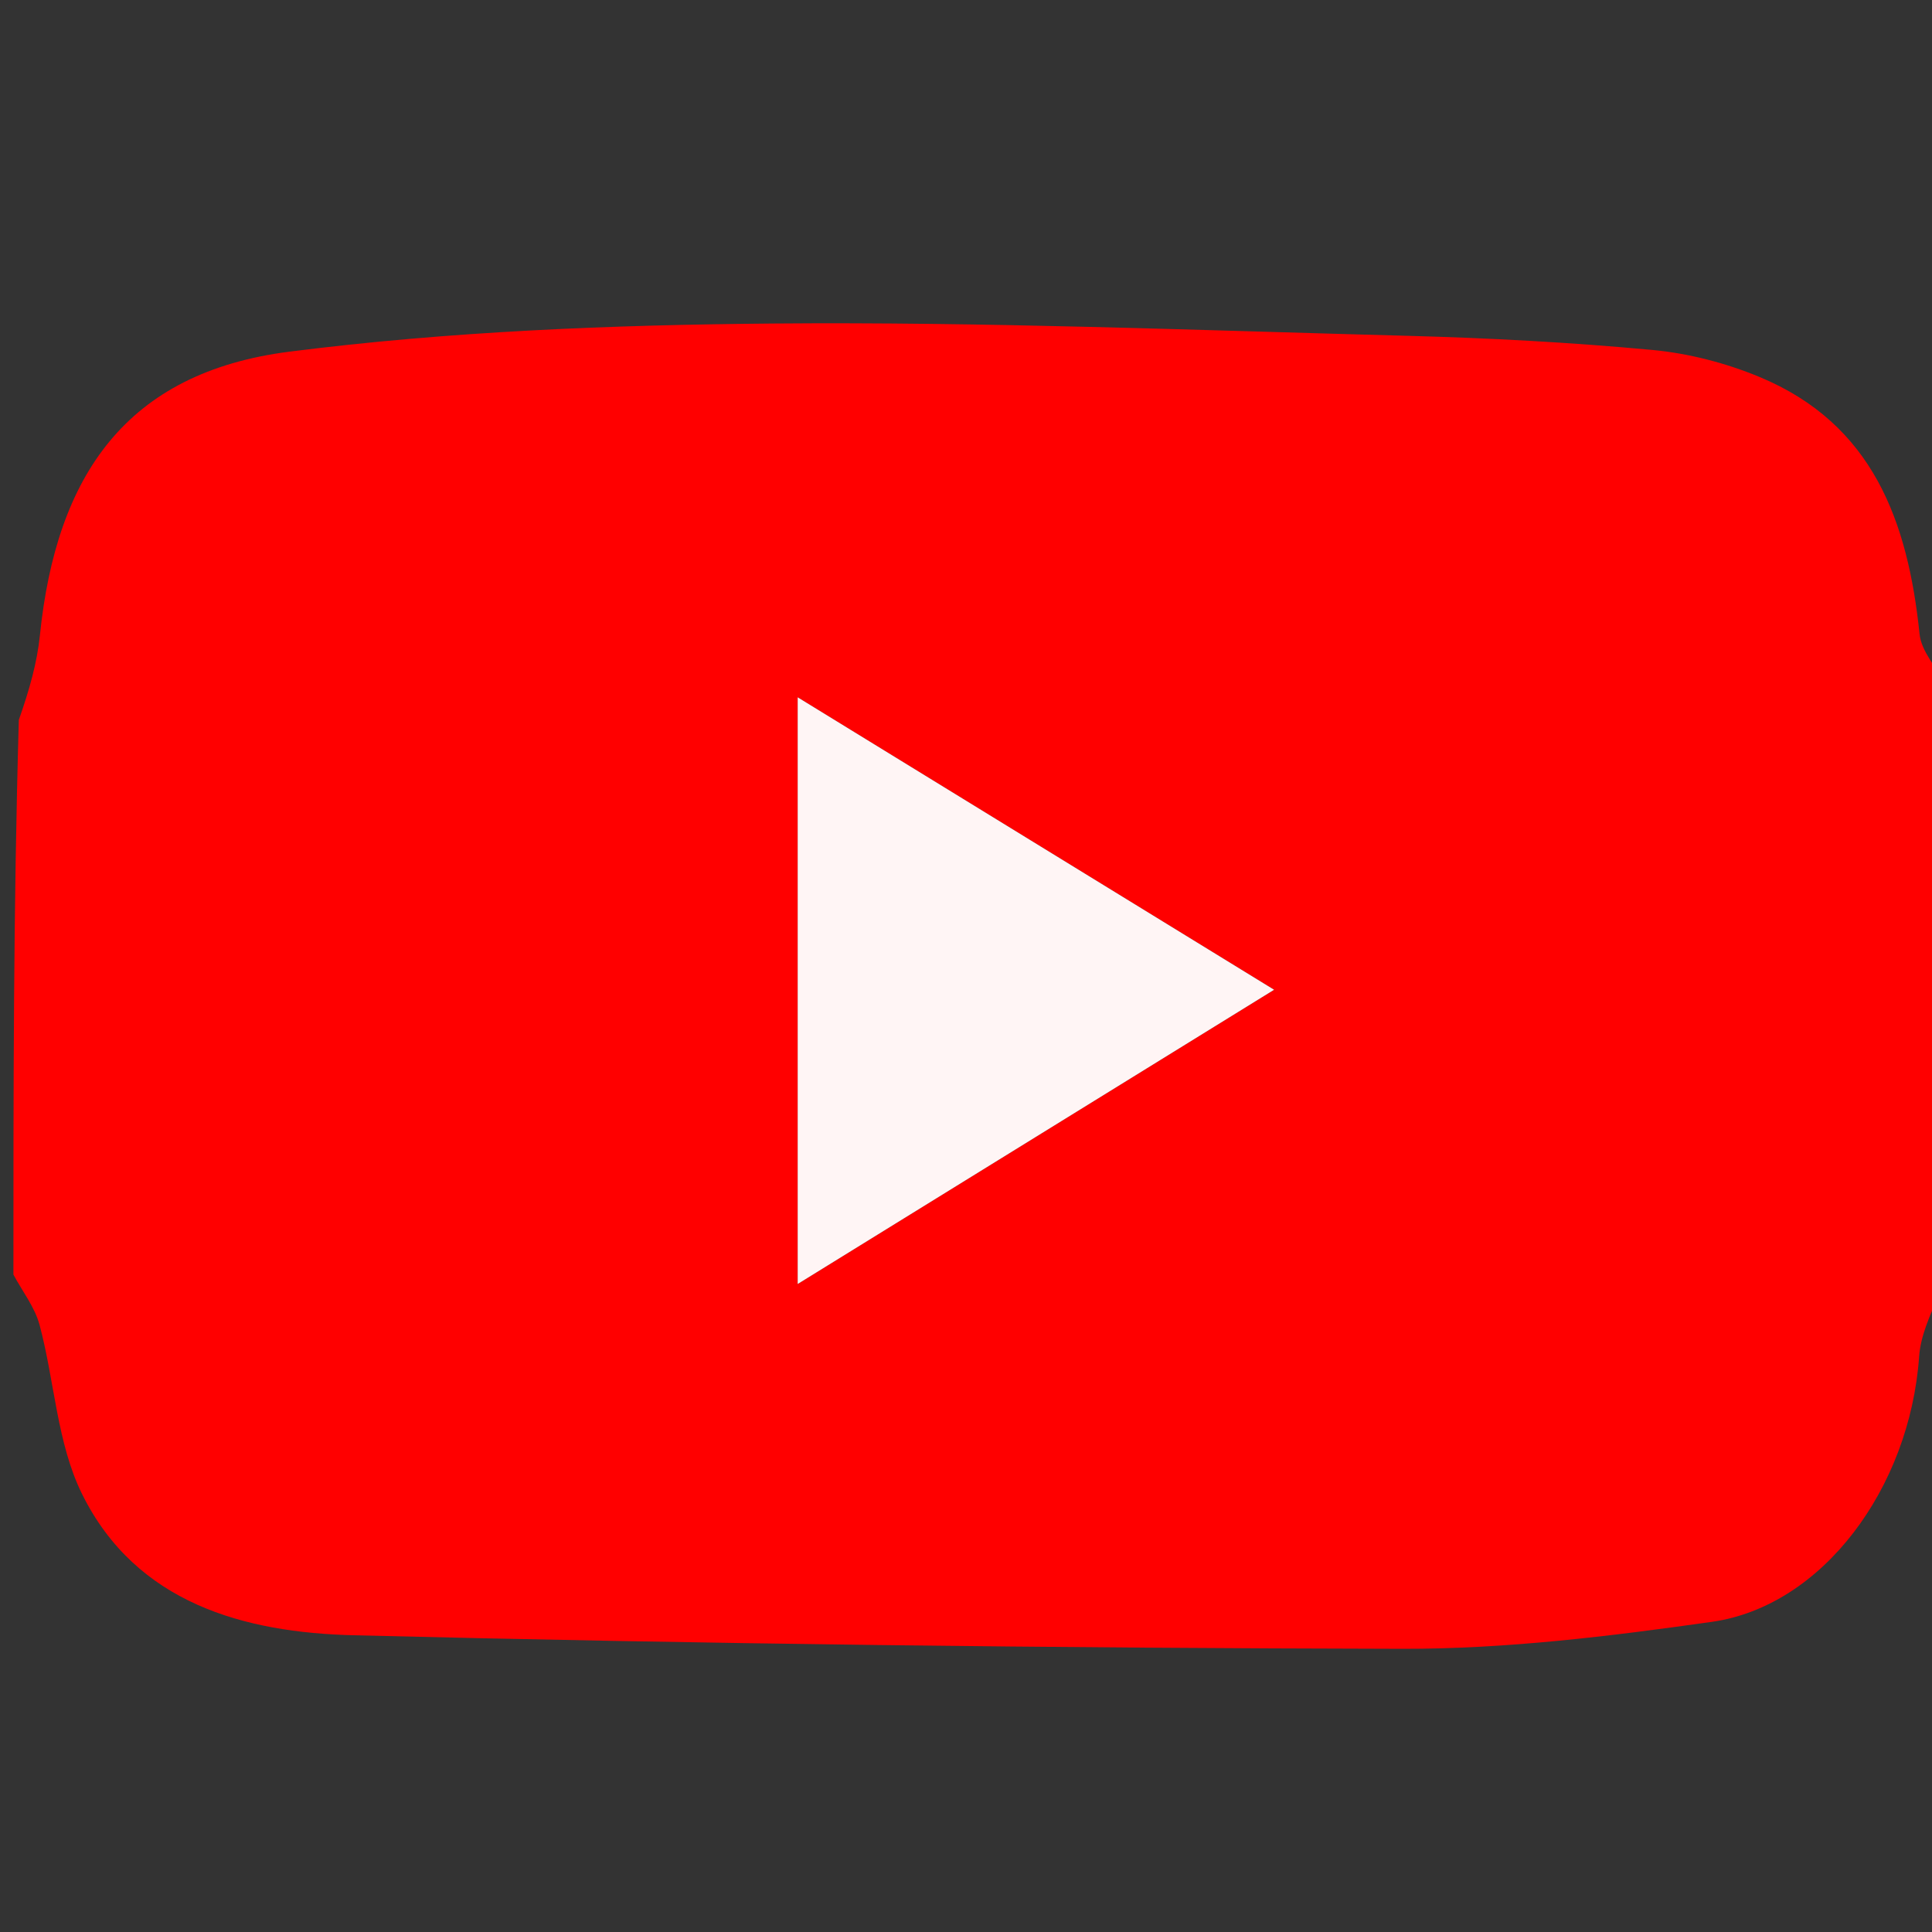 <svg version="1.1" id="Layer_1" xmlns="http://www.w3.org/2000/svg" xmlns:xlink="http://www.w3.org/1999/xlink" x="0px" y="0px"
	 width="100%" viewBox="0 0 144 144" enable-background="new 0 0 144 144" xml:space="preserve">
<rect x="0" y="0" width="144" height="144" fill="#333333" stroke="none"/>
<path fill="#FF0000" opacity="1" stroke="none" 
	d="
M145,51 
	C145,66.021 145,81.042 144.608,96.327 
	C143.81,98.098 143.148,99.586 143.04,101.113 
	C142.349,110.912 135.837,119.714 127.592,120.883 
	C119.963,121.964 112.231,122.909 104.547,122.893 
	C78.481,122.839 52.41,122.53 26.352,121.883 
	C18.21,121.681 10.155,119.506 6.123,111.369 
	C4.244,107.576 4.074,102.956 2.951,98.758 
	C2.595,97.426 1.667,96.248 1,95 
	C1,81.312 1,67.625 1.404,53.659 
	C2.206,51.371 2.766,49.378 2.974,47.35 
	C4.196,35.431 9.409,27.76 21.577,26.211 
	C33.491,24.694 45.592,24.215 57.618,24.114 
	C73.365,23.982 89.12,24.61 104.868,25.029 
	C110.967,25.191 117.071,25.518 123.144,26.083 
	C125.851,26.334 128.615,27.048 131.13,28.091 
	C139.604,31.605 142.206,38.879 143.074,47.263 
	C143.208,48.561 144.333,49.757 145,51 
M59.455,79.493 
	C59.455,84.574 59.455,89.656 59.455,95.702 
	C71.715,88.13 83.104,81.096 94.965,73.771 
	C82.83,66.322 71.51,59.373 59.455,51.973 
	C59.455,61.582 59.455,70.039 59.455,79.493 
z"/>
<path fill="#FFF5F5" opacity="1" stroke="none" 
	d="
M59.455,78.994 
	C59.455,70.039 59.455,61.582 59.455,51.973 
	C71.51,59.373 82.83,66.322 94.965,73.771 
	C83.104,81.096 71.715,88.13 59.455,95.702 
	C59.455,89.656 59.455,84.574 59.455,78.994 
z"/>
</svg>